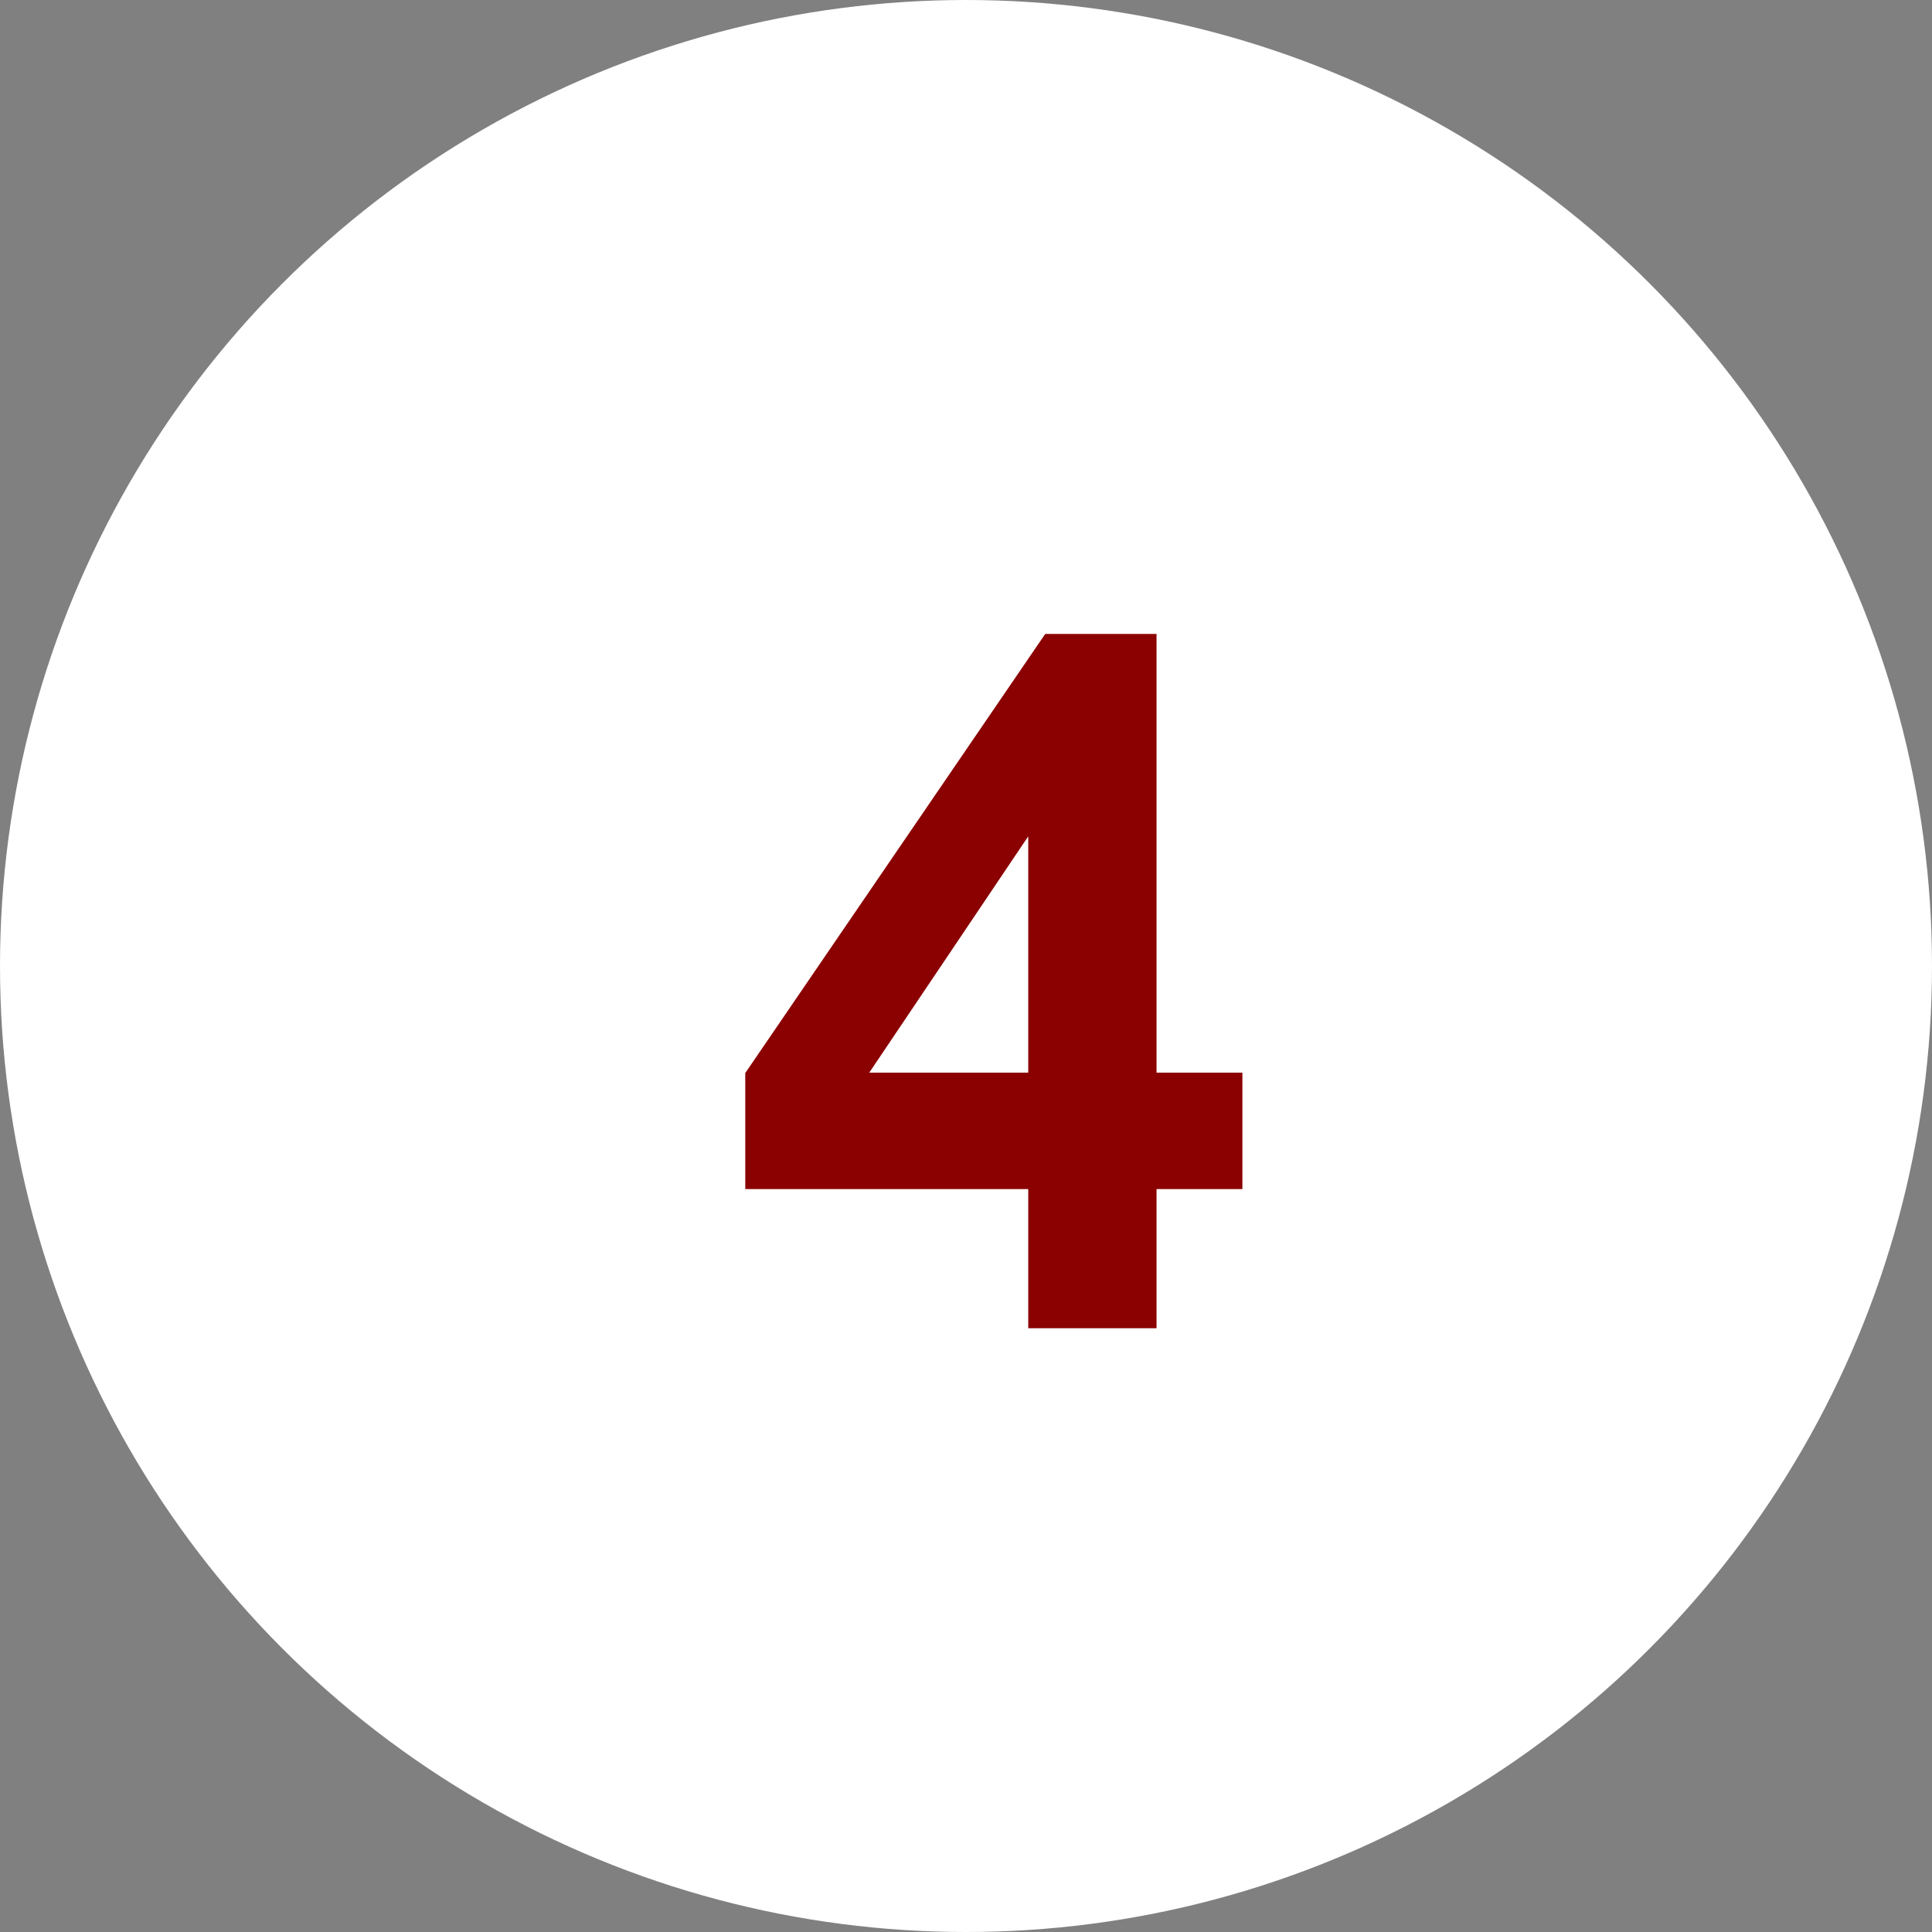 <svg width="32" height="32" viewBox="0 0 32 32" fill="none" xmlns="http://www.w3.org/2000/svg">
<rect x="0" y="0" width="32" height="32" fill="#808080" stroke="none"/>
<circle cx="16" cy="16" r="16" fill="white"/>
<path d="M17.031 22V19.695H12.344V17.773L17.312 10.5H19.156V17.766H20.578V19.695H19.156V22H17.031ZM17.031 17.766V13.852L14.398 17.766H17.031Z" fill="#8B0000"/>
</svg>

